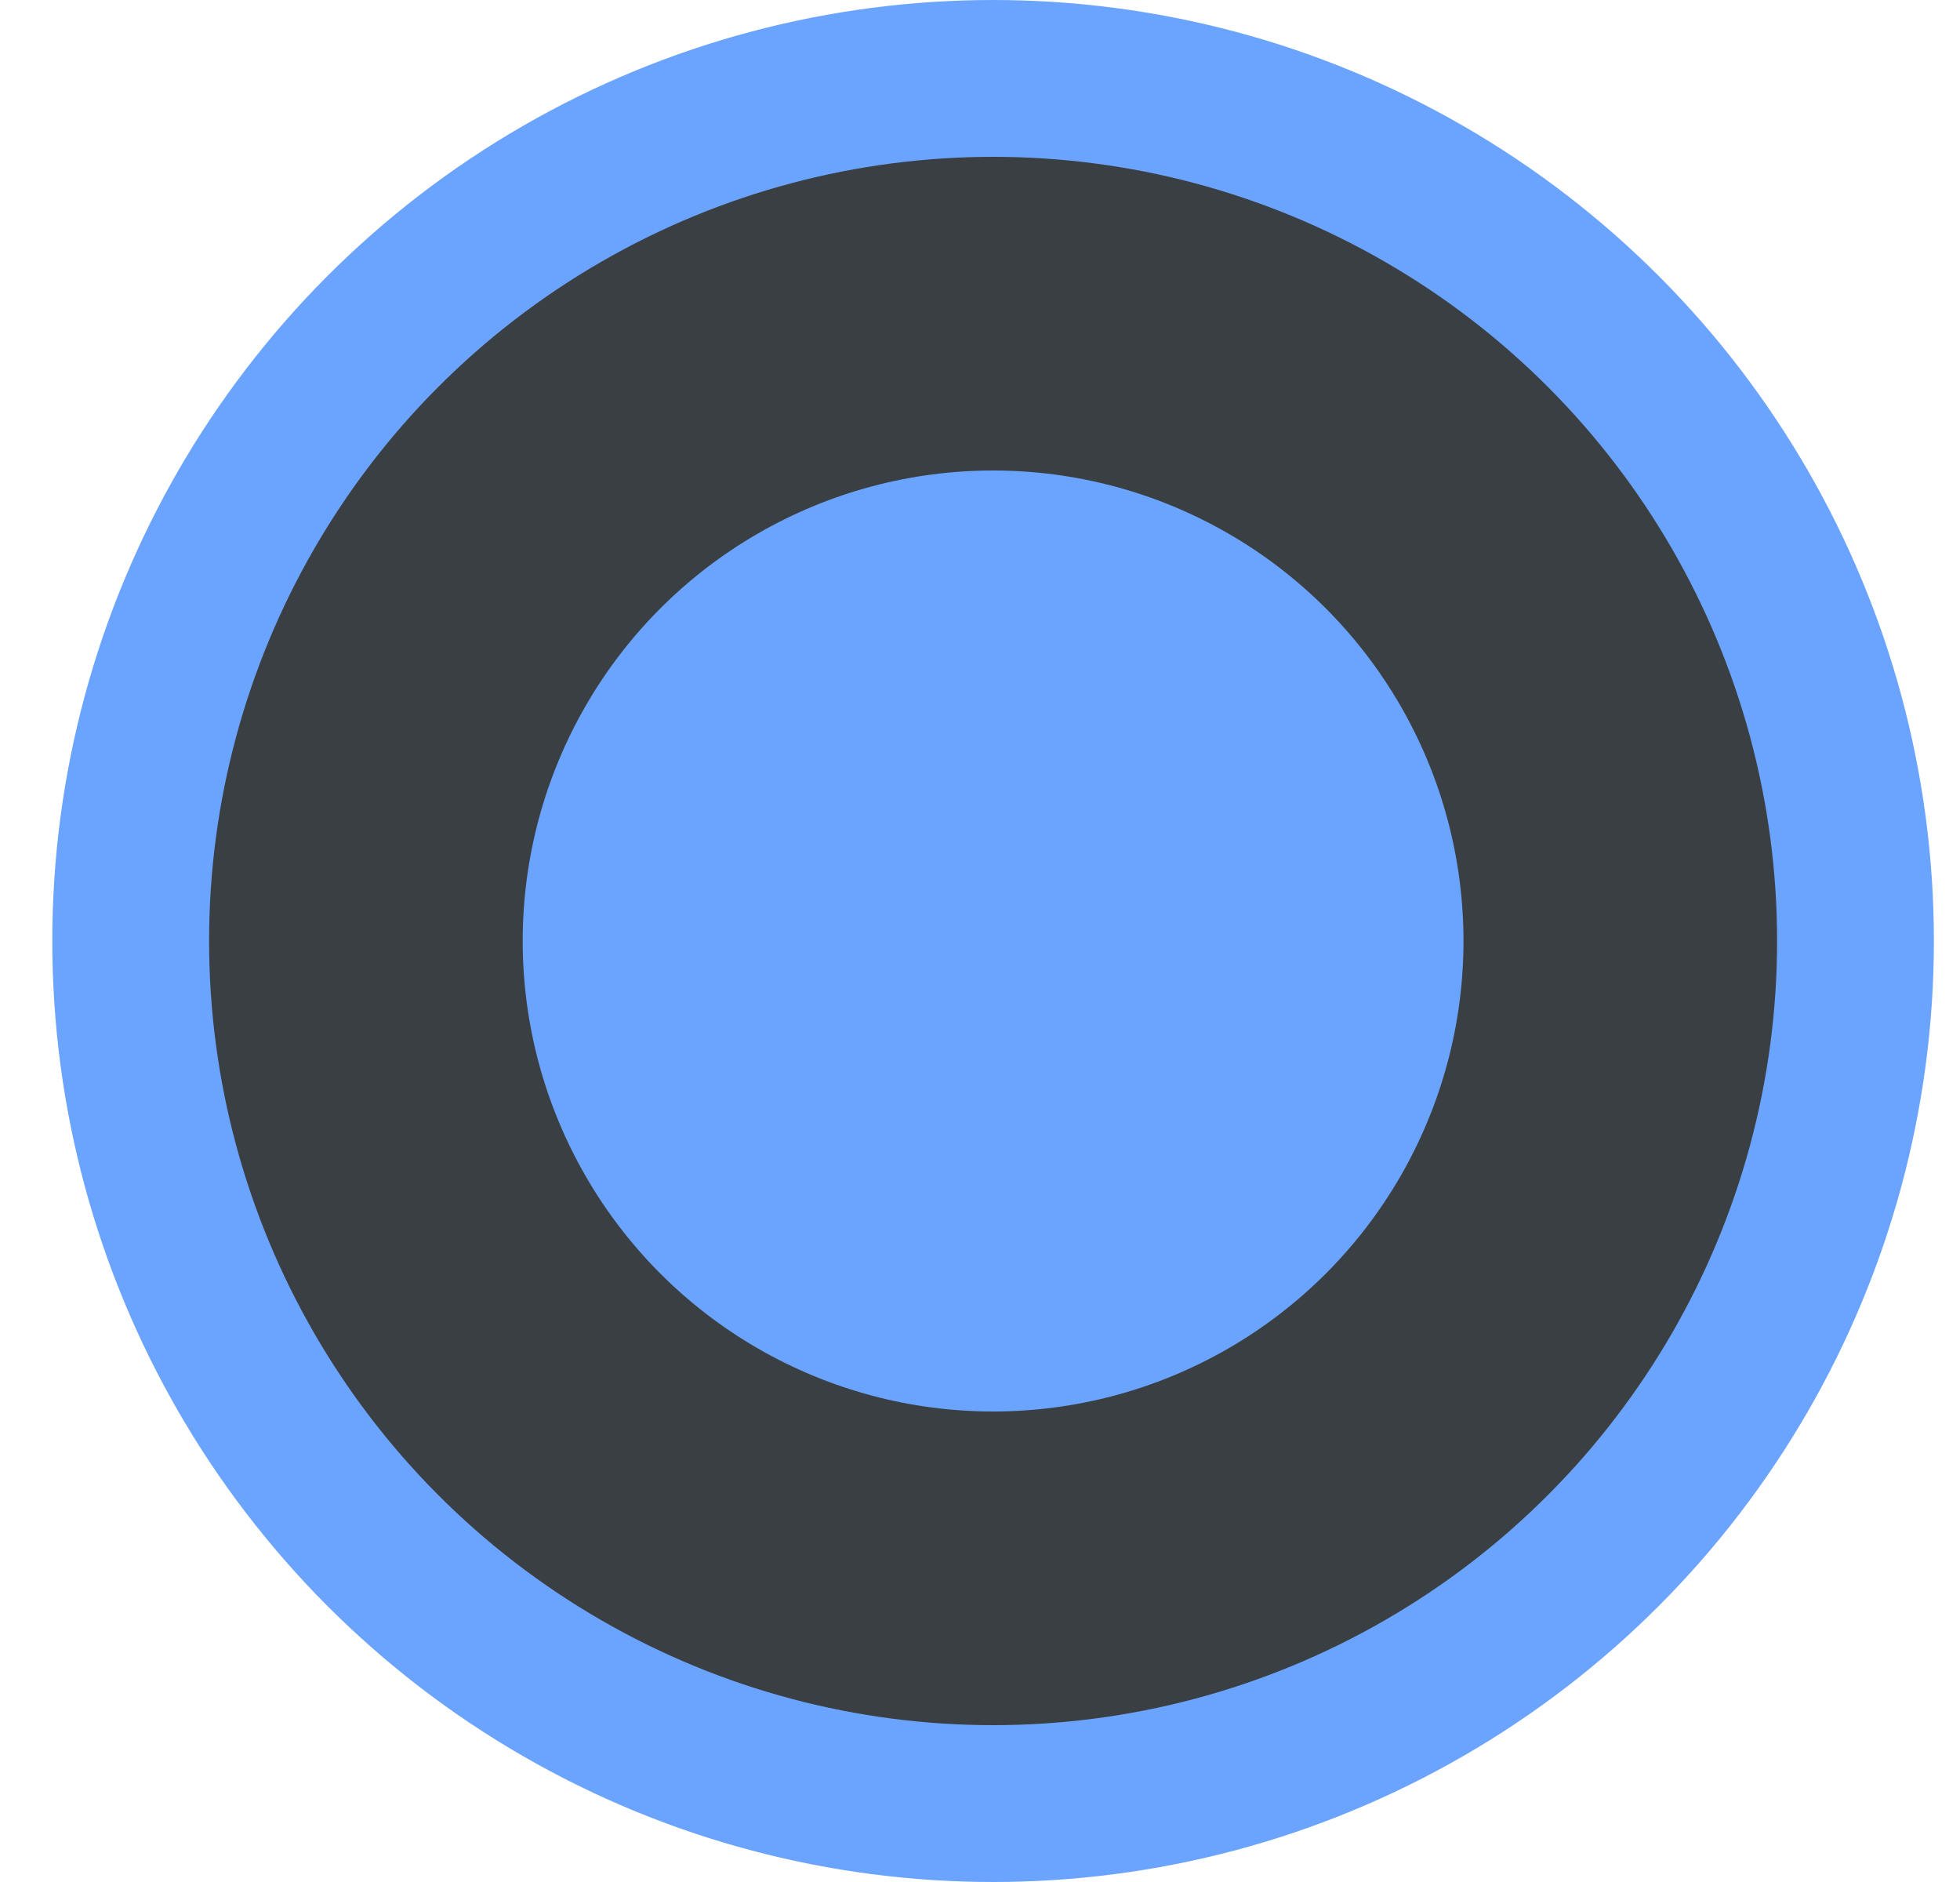 <?xml version="1.0" encoding="UTF-8"?>
<svg width="25px" height="24px" viewBox="0 0 25 24" version="1.1" xmlns="http://www.w3.org/2000/svg" xmlns:xlink="http://www.w3.org/1999/xlink">
    <title>Group 3 Copy</title>
    <g id="Phase-3---Coach" stroke="none" stroke-width="1" fill="none" fill-rule="evenodd">
        <g id="PitchAI---Register---Team-Setup-2" transform="translate(-122, -130)">
            <g id="Group-6" transform="translate(32, 130)">
                <g id="Group-3-Copy" transform="translate(90, 0)">
                    <circle id="Oval" stroke="#6BA4FF" stroke-width="2" fill="#3A3F43" cx="12.667" cy="12" r="11"></circle>
                    <circle id="Oval" fill="#6BA4FF" cx="12.667" cy="12" r="6"></circle>
                </g>
            </g>
        </g>
    </g>
</svg>